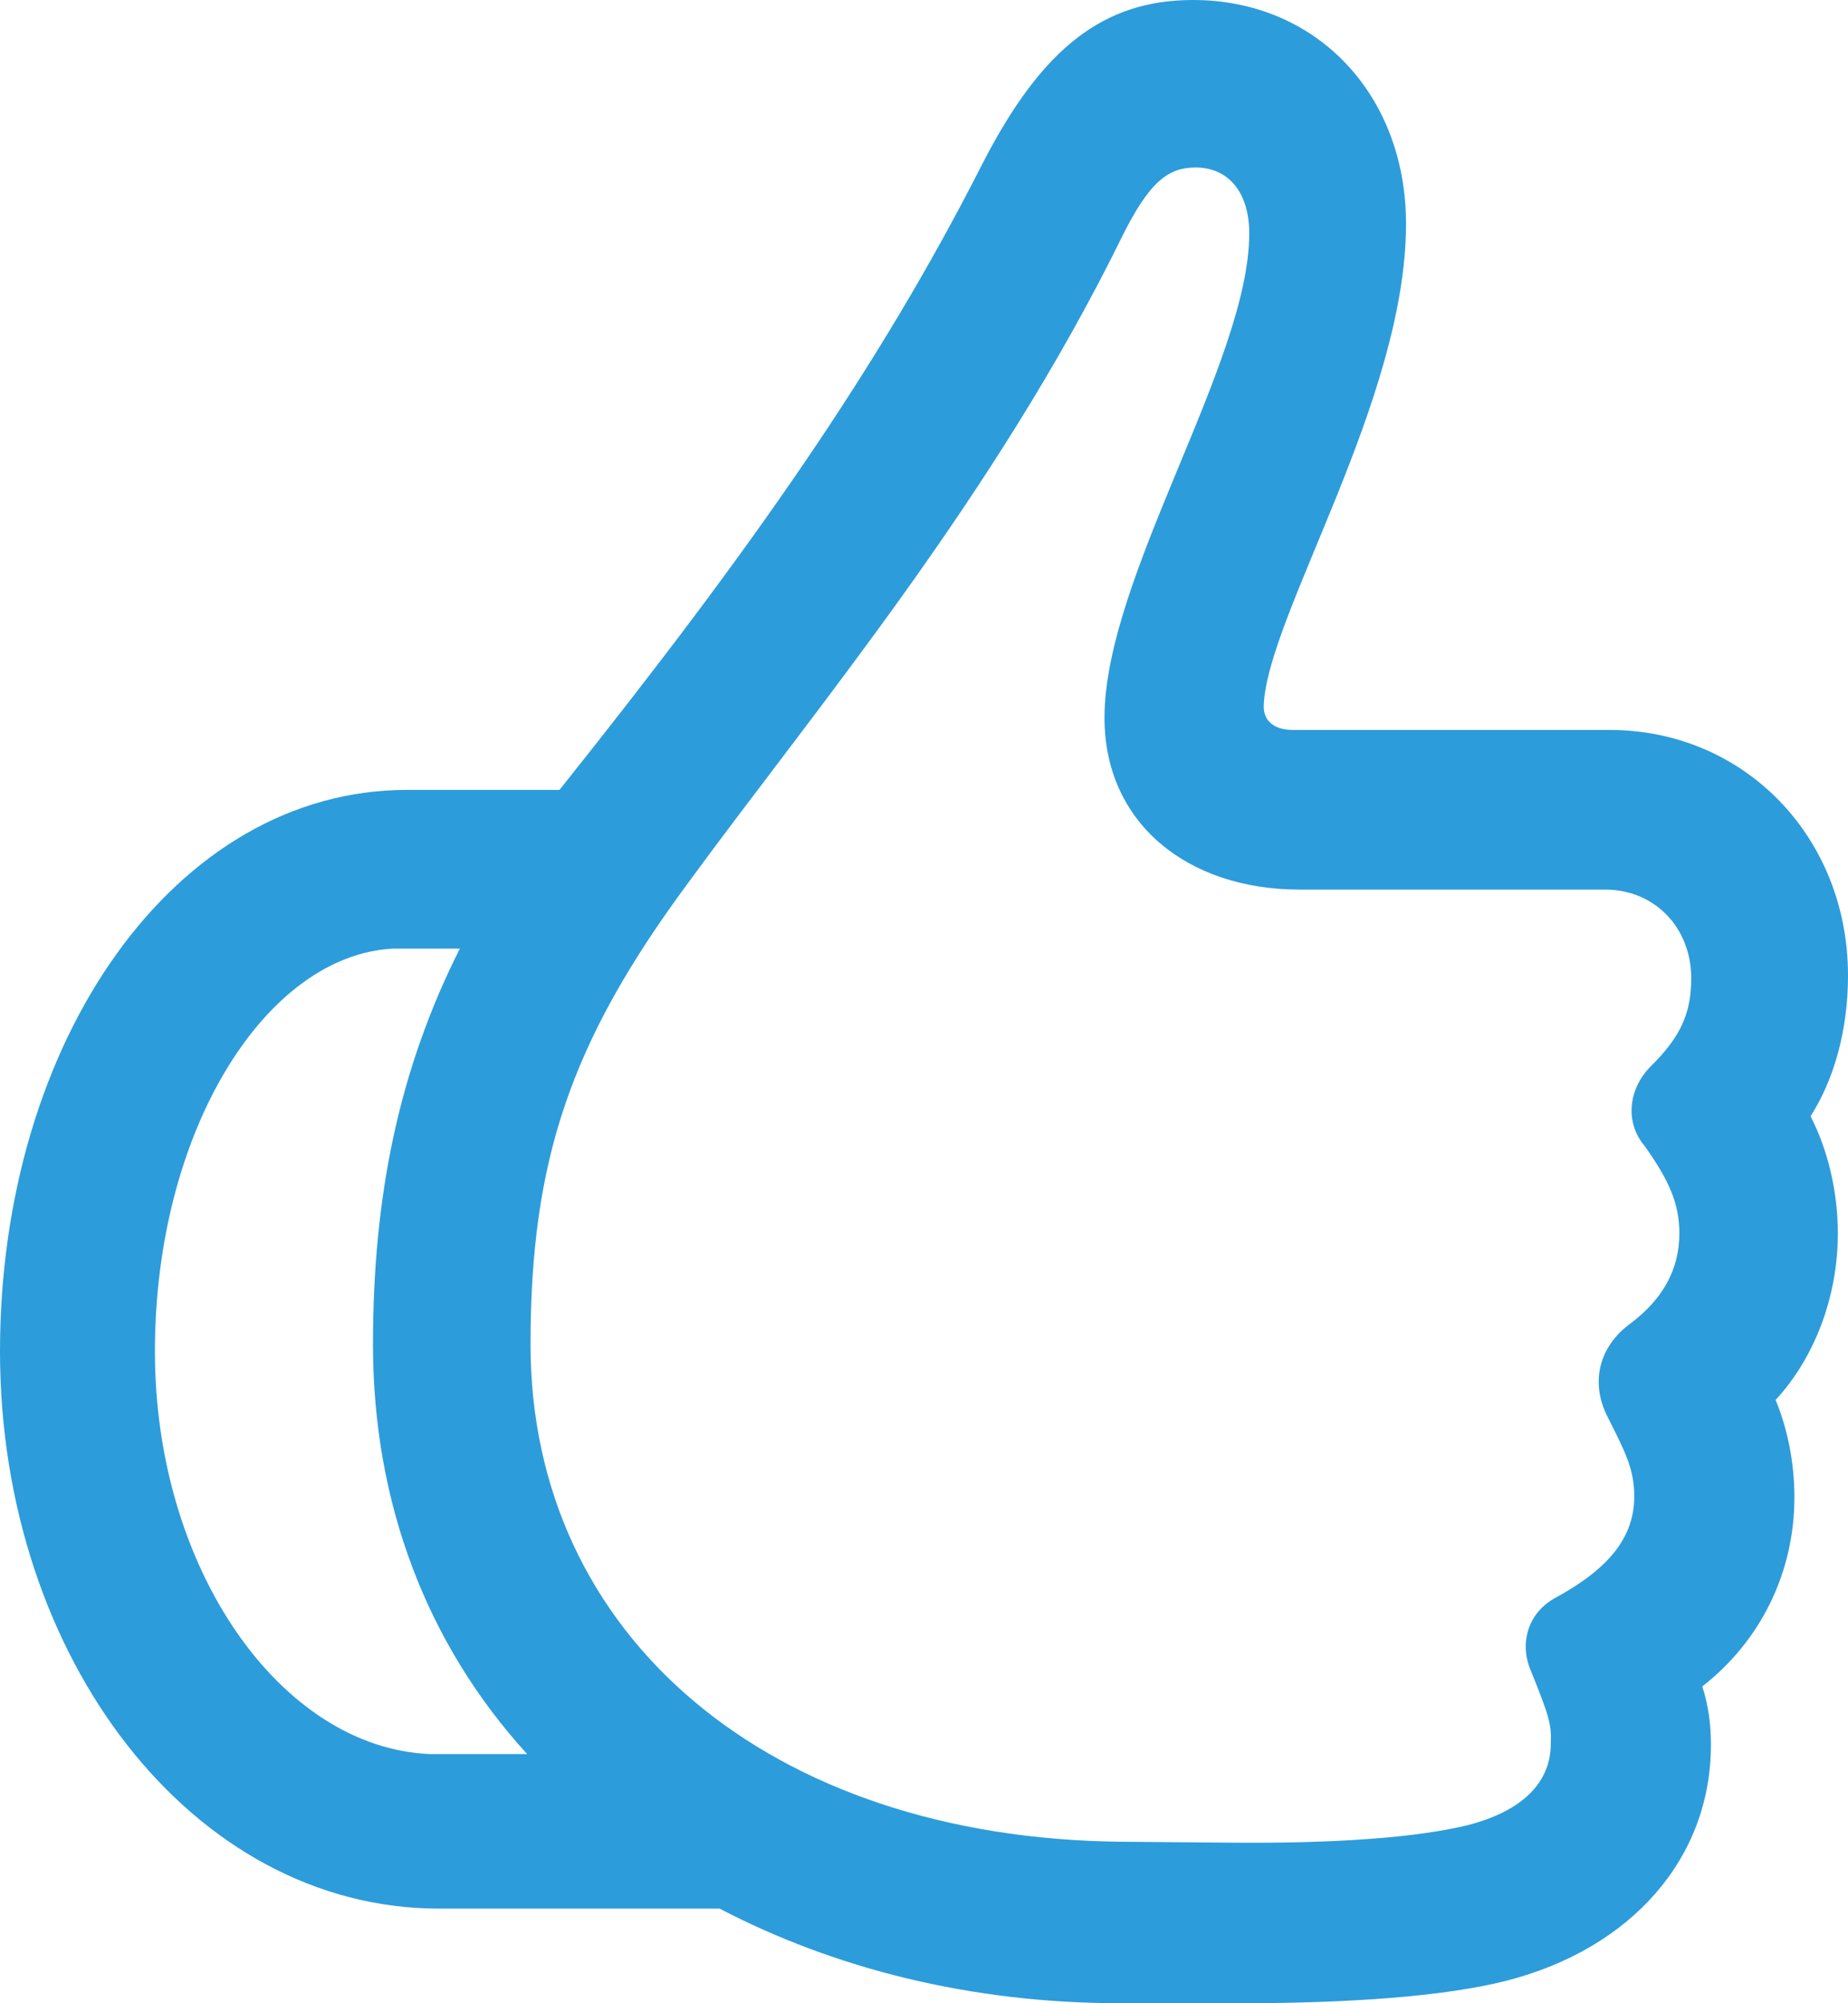 <svg width="12" height="13" viewBox="0 0 12 13" fill="none" xmlns="http://www.w3.org/2000/svg">
<path d="M0 8.77C0 10.758 1.25 12.386 2.853 12.386H4.673C5.419 12.775 6.304 13 7.277 13H8.052C8.771 13 9.384 12.955 9.782 12.854C10.595 12.645 11.11 12.059 11.11 11.322C11.11 11.186 11.093 11.068 11.054 10.944C11.436 10.646 11.652 10.201 11.652 9.716C11.652 9.491 11.607 9.271 11.53 9.085C11.784 8.809 11.934 8.415 11.934 8.004C11.934 7.728 11.867 7.458 11.757 7.244C11.912 7.001 12 6.68 12 6.331C12 5.43 11.325 4.737 10.452 4.737H8.394C8.278 4.737 8.201 4.681 8.206 4.574C8.234 3.988 9.13 2.597 9.13 1.453C9.13 0.614 8.549 0 7.747 0C7.167 0 6.769 0.31 6.387 1.048C5.701 2.399 4.866 3.582 3.633 5.126H2.643C1.139 5.126 0 6.748 0 8.77ZM3.445 8.725C3.445 7.531 3.705 6.765 4.457 5.745C5.292 4.602 6.453 3.233 7.288 1.532C7.465 1.177 7.587 1.087 7.764 1.087C7.974 1.087 8.112 1.245 8.112 1.515C8.112 2.349 7.172 3.746 7.172 4.658C7.172 5.34 7.709 5.773 8.439 5.773H10.424C10.745 5.773 10.982 6.021 10.982 6.348C10.982 6.579 10.911 6.731 10.717 6.922C10.573 7.069 10.551 7.283 10.678 7.435C10.839 7.66 10.905 7.812 10.905 8.004C10.905 8.235 10.8 8.432 10.579 8.595C10.391 8.736 10.324 8.961 10.435 9.187C10.551 9.418 10.612 9.53 10.612 9.711C10.612 9.981 10.441 10.184 10.098 10.37C9.915 10.471 9.865 10.674 9.943 10.848C10.059 11.136 10.076 11.192 10.07 11.316C10.07 11.558 9.899 11.75 9.528 11.845C9.202 11.924 8.682 11.964 7.996 11.958L7.283 11.952C4.994 11.93 3.445 10.617 3.445 8.725ZM1.006 8.77C1.006 7.339 1.725 6.196 2.555 6.156C2.699 6.156 2.842 6.156 2.986 6.156C2.594 6.934 2.422 7.75 2.422 8.725C2.422 9.761 2.776 10.674 3.423 11.383C3.218 11.383 3.003 11.383 2.793 11.383C1.825 11.344 1.006 10.184 1.006 8.77Z" fill="#2D9CDB"/>
</svg>
